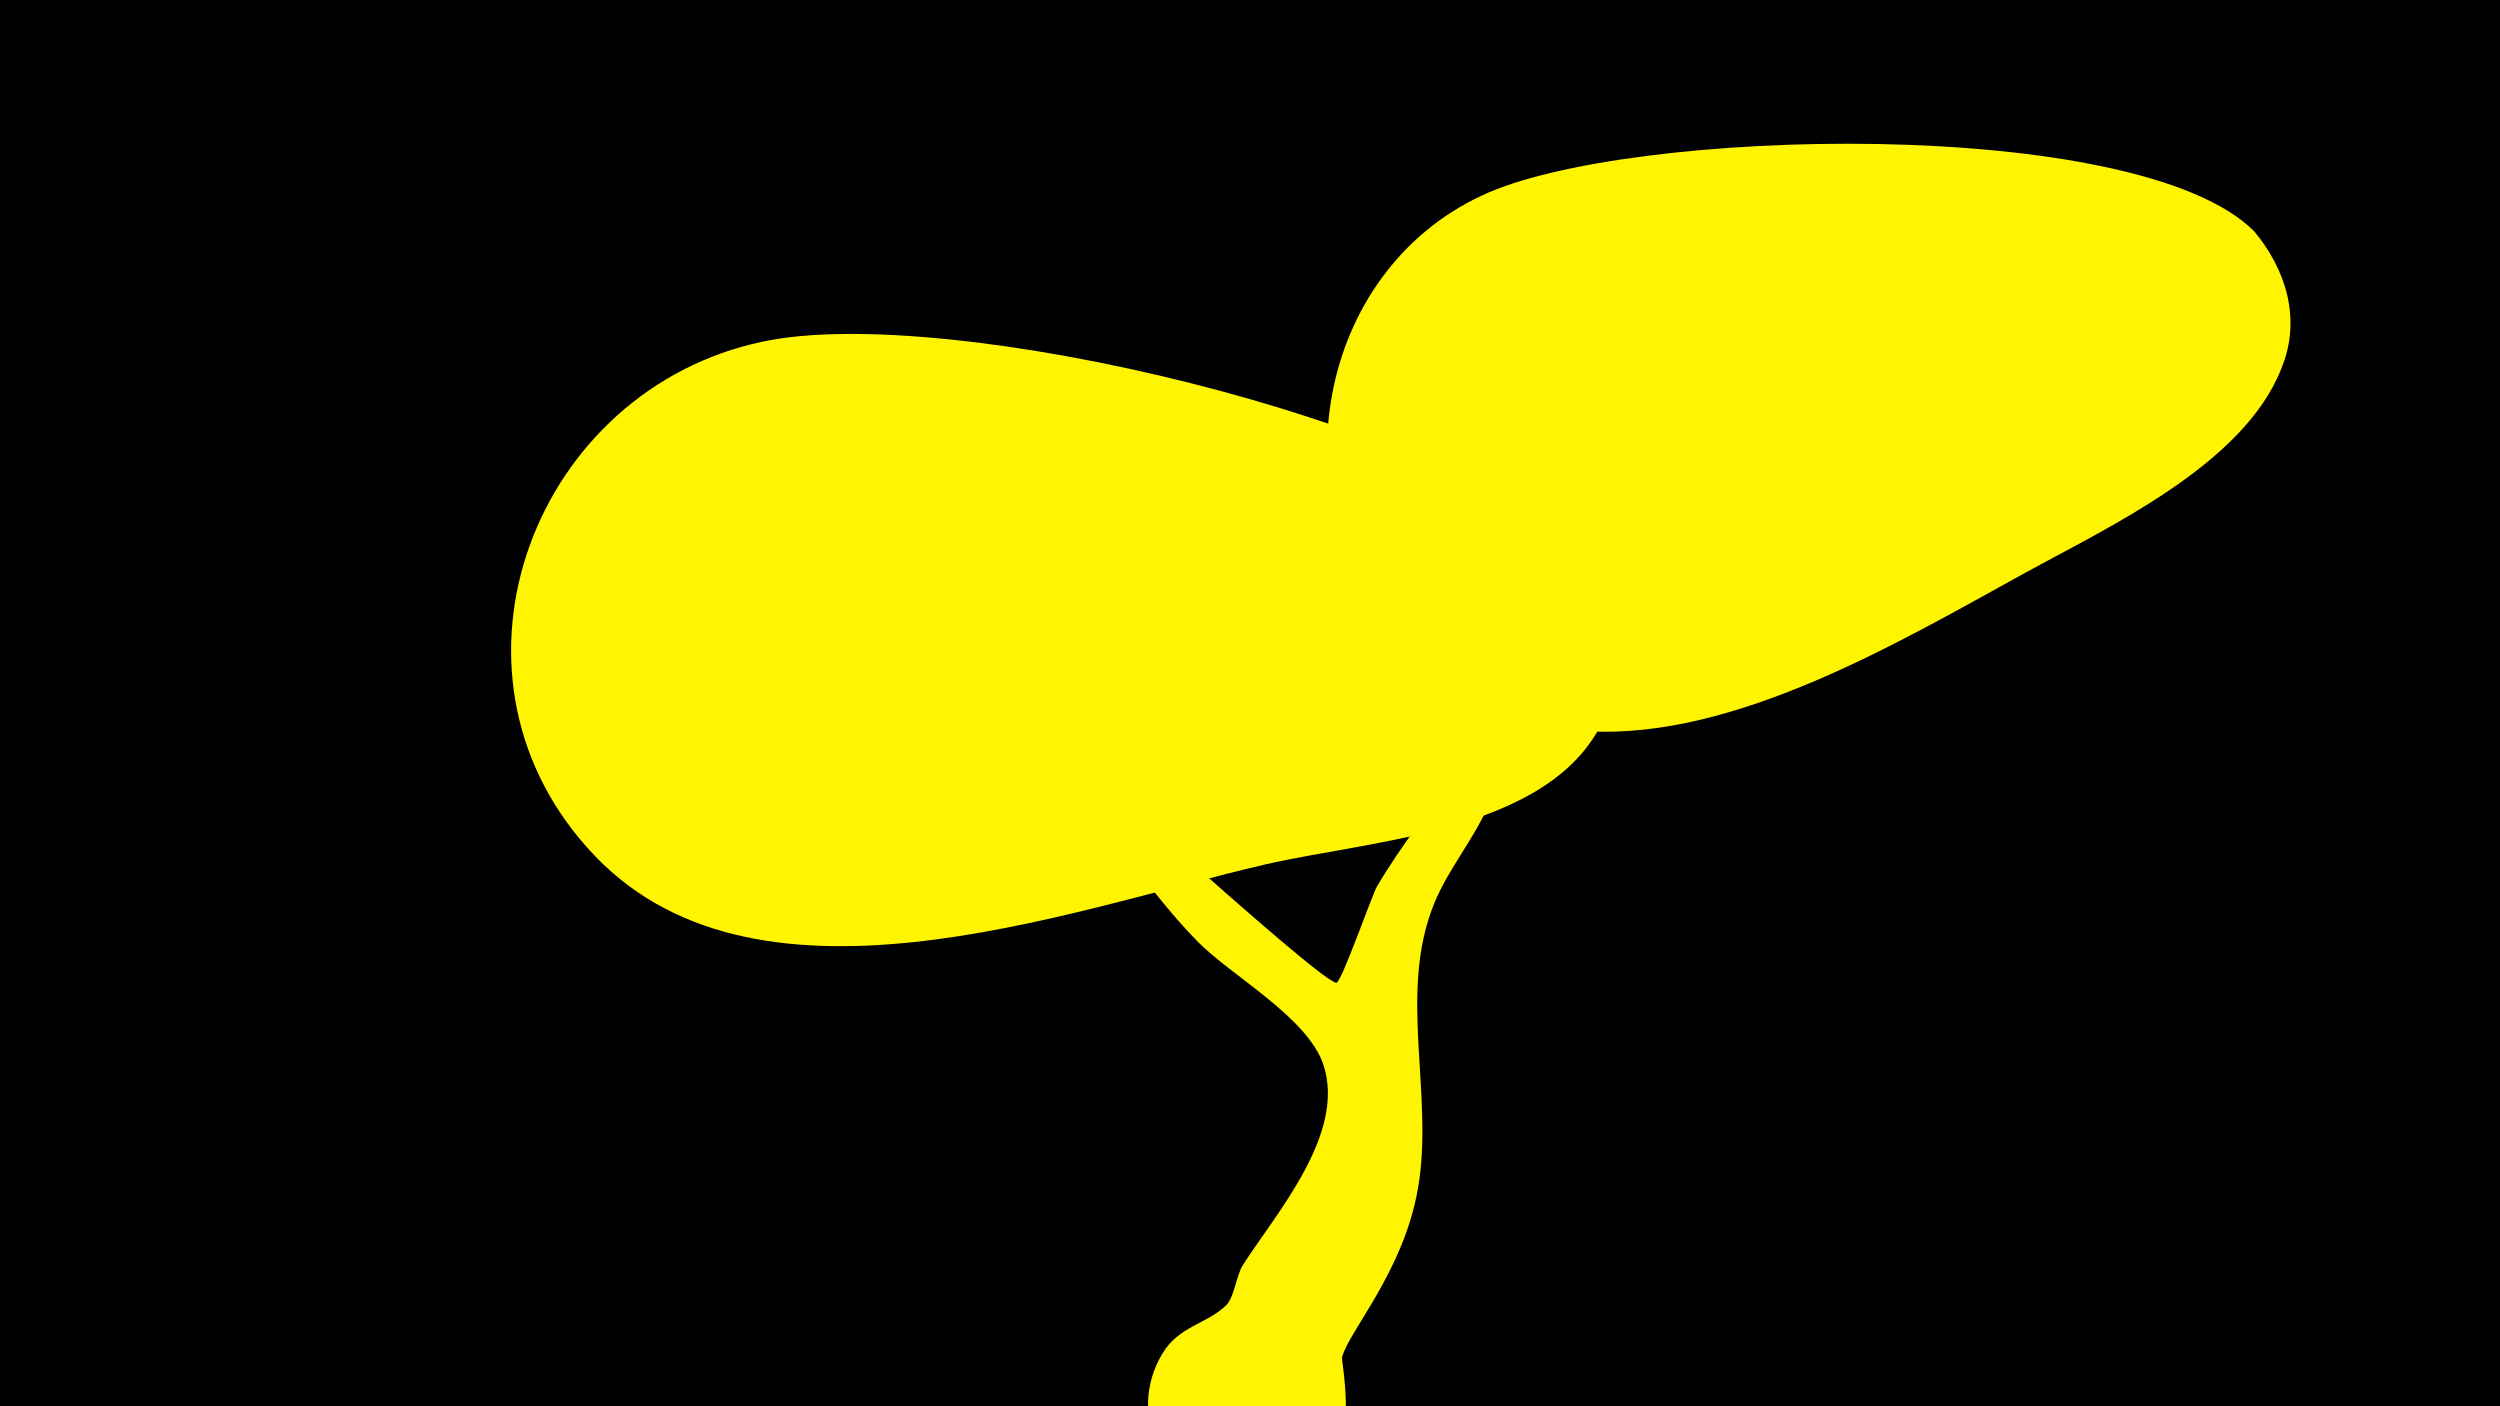 <svg width="1200" height="675" viewBox="-500 -500 1200 675" xmlns="http://www.w3.org/2000/svg"><path d="M-500-500h1200v675h-1200z" fill="#000"/><path d="M-44-185.1c1.5-7 12.8 6.7 18.3 11.4 14.4 12.3 159.2 145.7 167.2 145.4 2.4-0.1 17.2-42.4 19.4-46.1 23.2-39.6 58.1-72.4 72.7-117.5 7.2-22.2 0.5-44.4 10.5-66.4 9.5-20.8 49.3-91.6 67.1-102.7 12.9-8.1 34.2-0.3 31.7 17.4-3.8 26.5-76.2 116.1-96.3 145.2-17.4 25.1-20.1 55.6-31.4 83.2-7.1 17.4-19.7 31.5-26.8 48.9-17.6 43.1 0.1 92-7.8 136.9-7 40-33.3 68.4-36.4 80.9-0.8 3.1 18.3 82.4-51.4 72.1-34-5.1-52.7-44.3-34.9-73.8 8-13.4 21.2-14.1 30.7-23.3 3.8-3.7 4.9-14.5 8-19.3 15.7-24.6 49.7-63 38.6-96.2-7.6-22.7-43.9-42.4-60.3-59-27.3-27.8-46.3-61.8-73.4-90-4.3-4.5-47.5-37.8-45.5-47.1z"  fill="#fff500" /><path d="M582-389c-56-56-302-50-371-17-79 37-98 146-41 210 24 27 56 46 92 47 71 4 150-43 210-76 40-22 105-52 123-98 10-24 2-48-13-66z"  fill="#fff500" /><path d="M258-234c-64-64-303-121-392-102-109 23-161 157-84 243 78 88 230 30 325 8 56-13 154-16 168-86 5-24-2-44-17-63z"  fill="#fff500" /></svg>